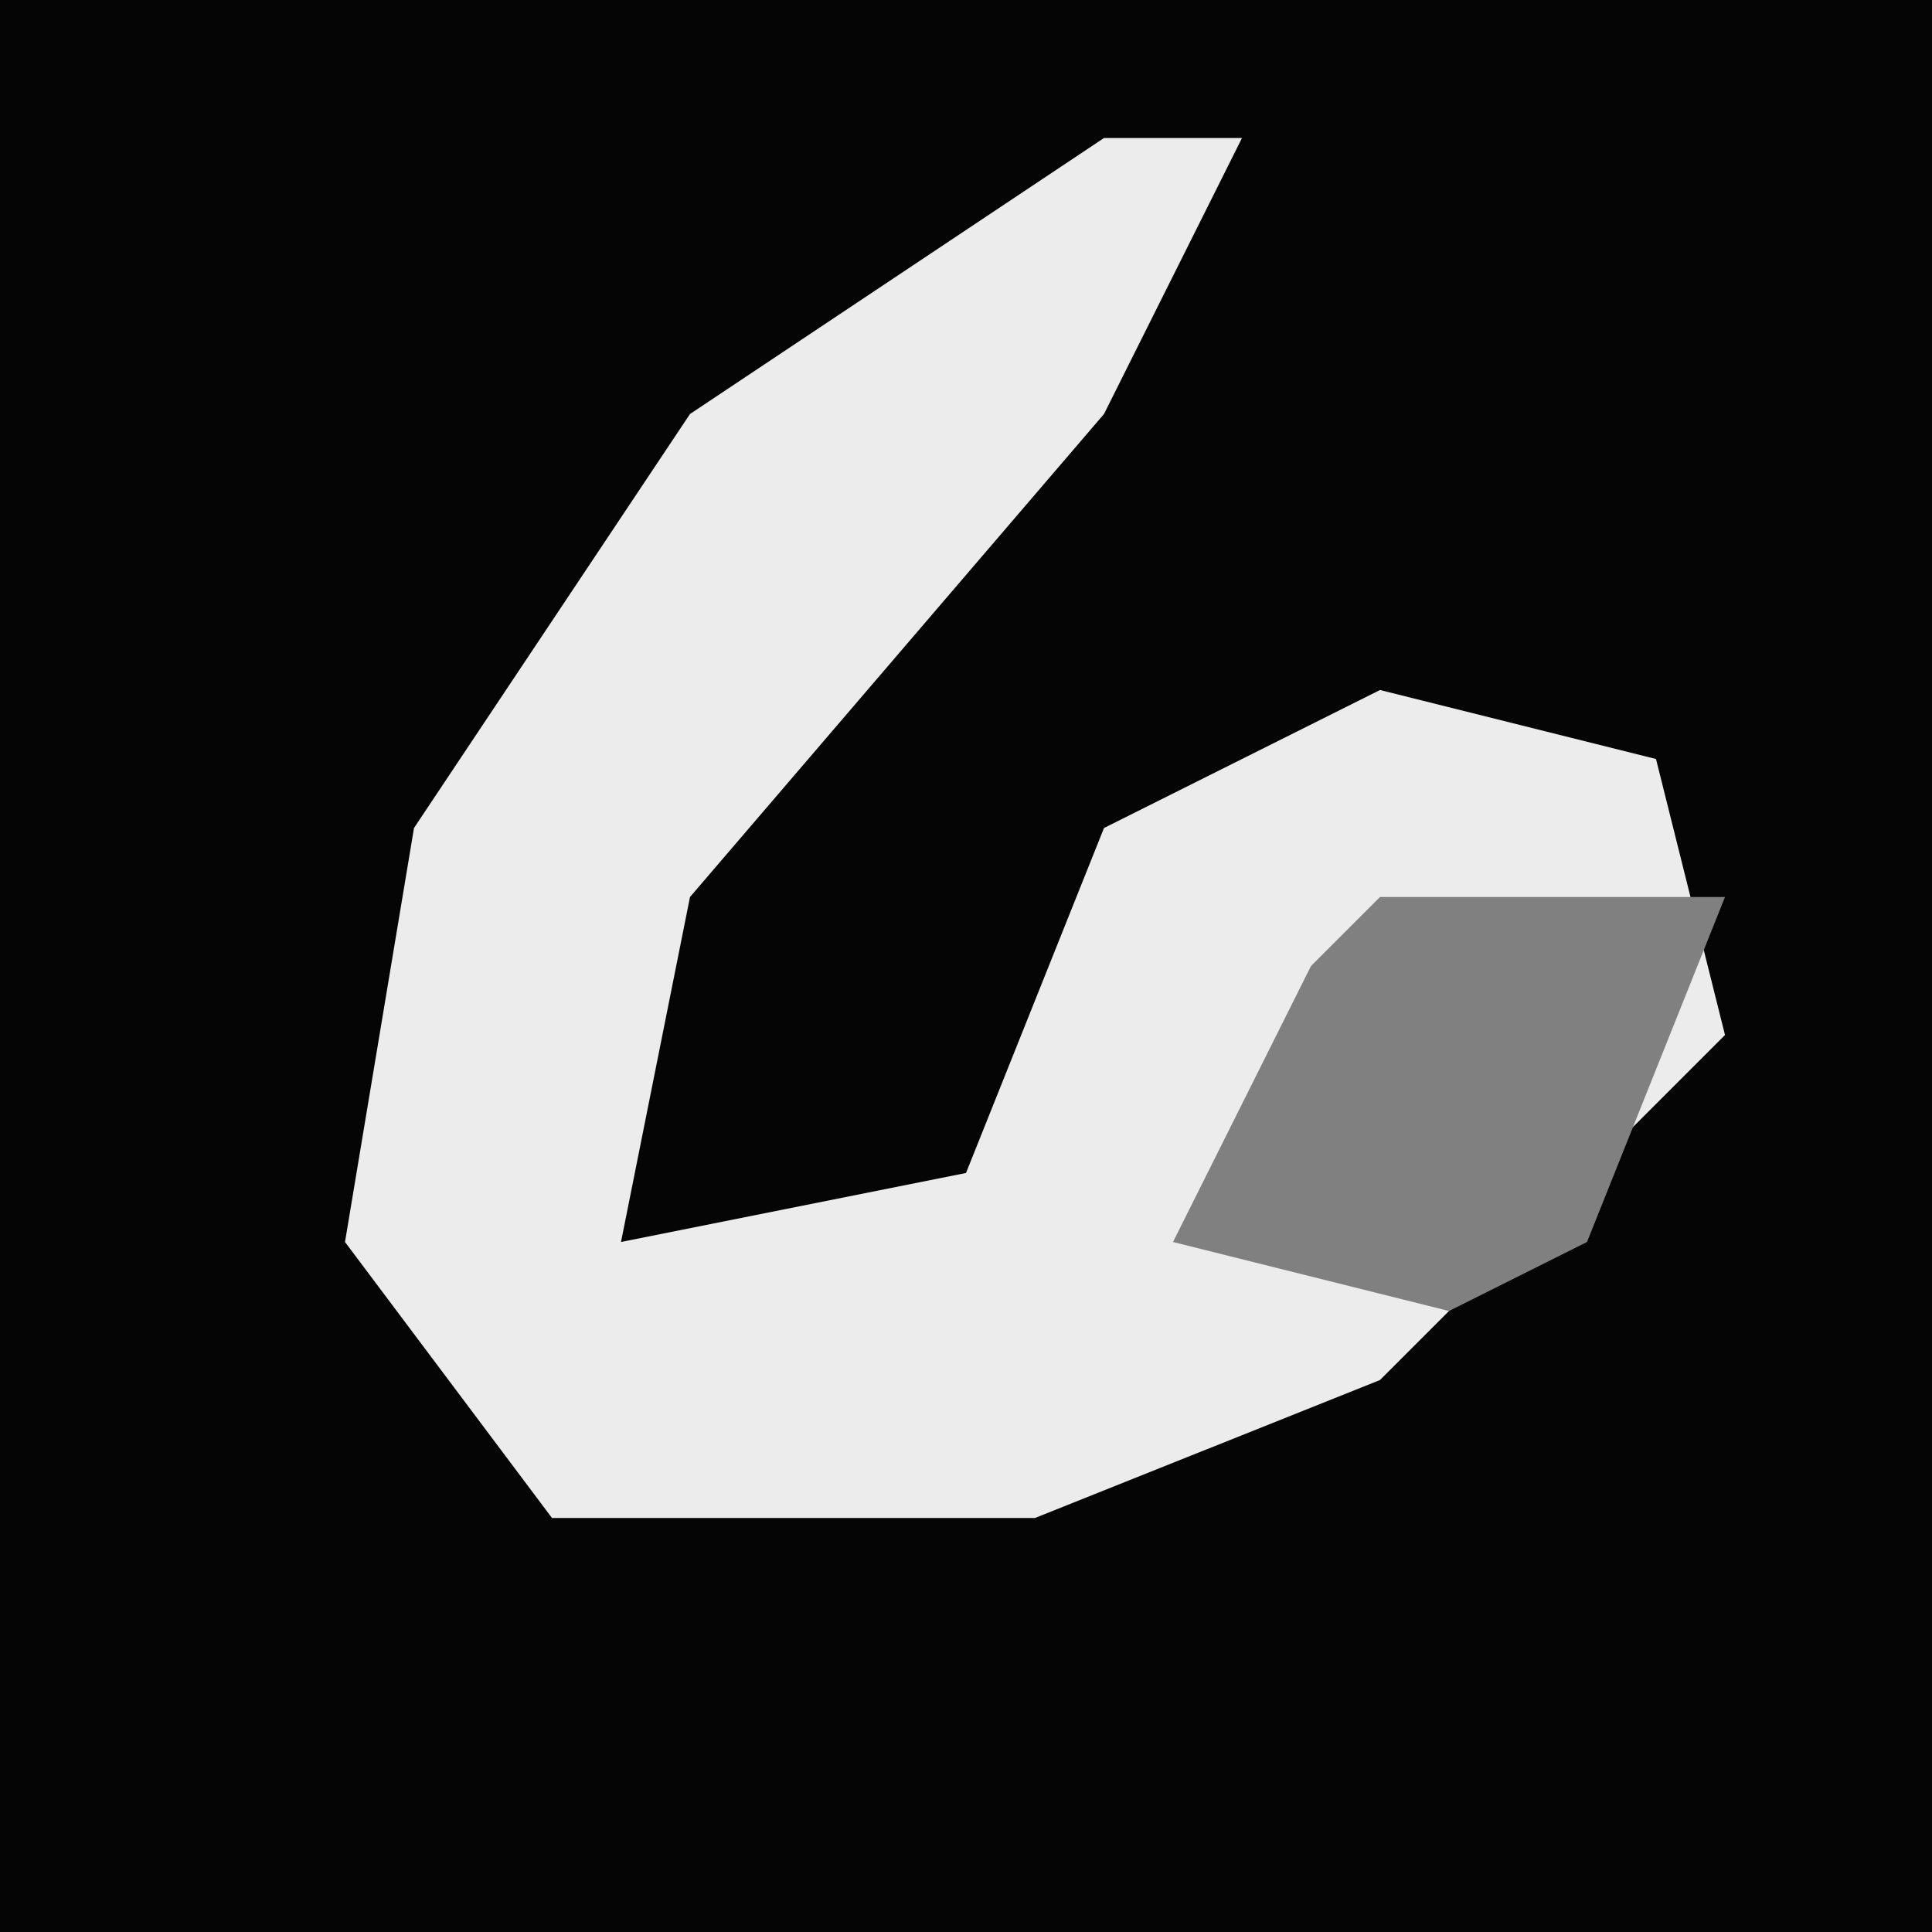 <?xml version="1.0" encoding="UTF-8"?>
<svg version="1.1" xmlns="http://www.w3.org/2000/svg" width="28" height="28">
<path d="M0,0 L28,0 L28,28 L0,28 Z " fill="#050505" transform="translate(0,0)"/>
<path d="M0,0 L2,0 L0,4 L-6,11 L-7,16 L-2,15 L0,10 L4,8 L8,9 L9,13 L4,18 L-1,20 L-8,20 L-11,16 L-10,10 L-6,4 Z " fill="#ECECEC" transform="translate(16,2)"/>
<path d="M0,0 L5,0 L3,5 L1,6 L-3,5 L-1,1 Z " fill="#808080" transform="translate(20,13)"/>
</svg>
